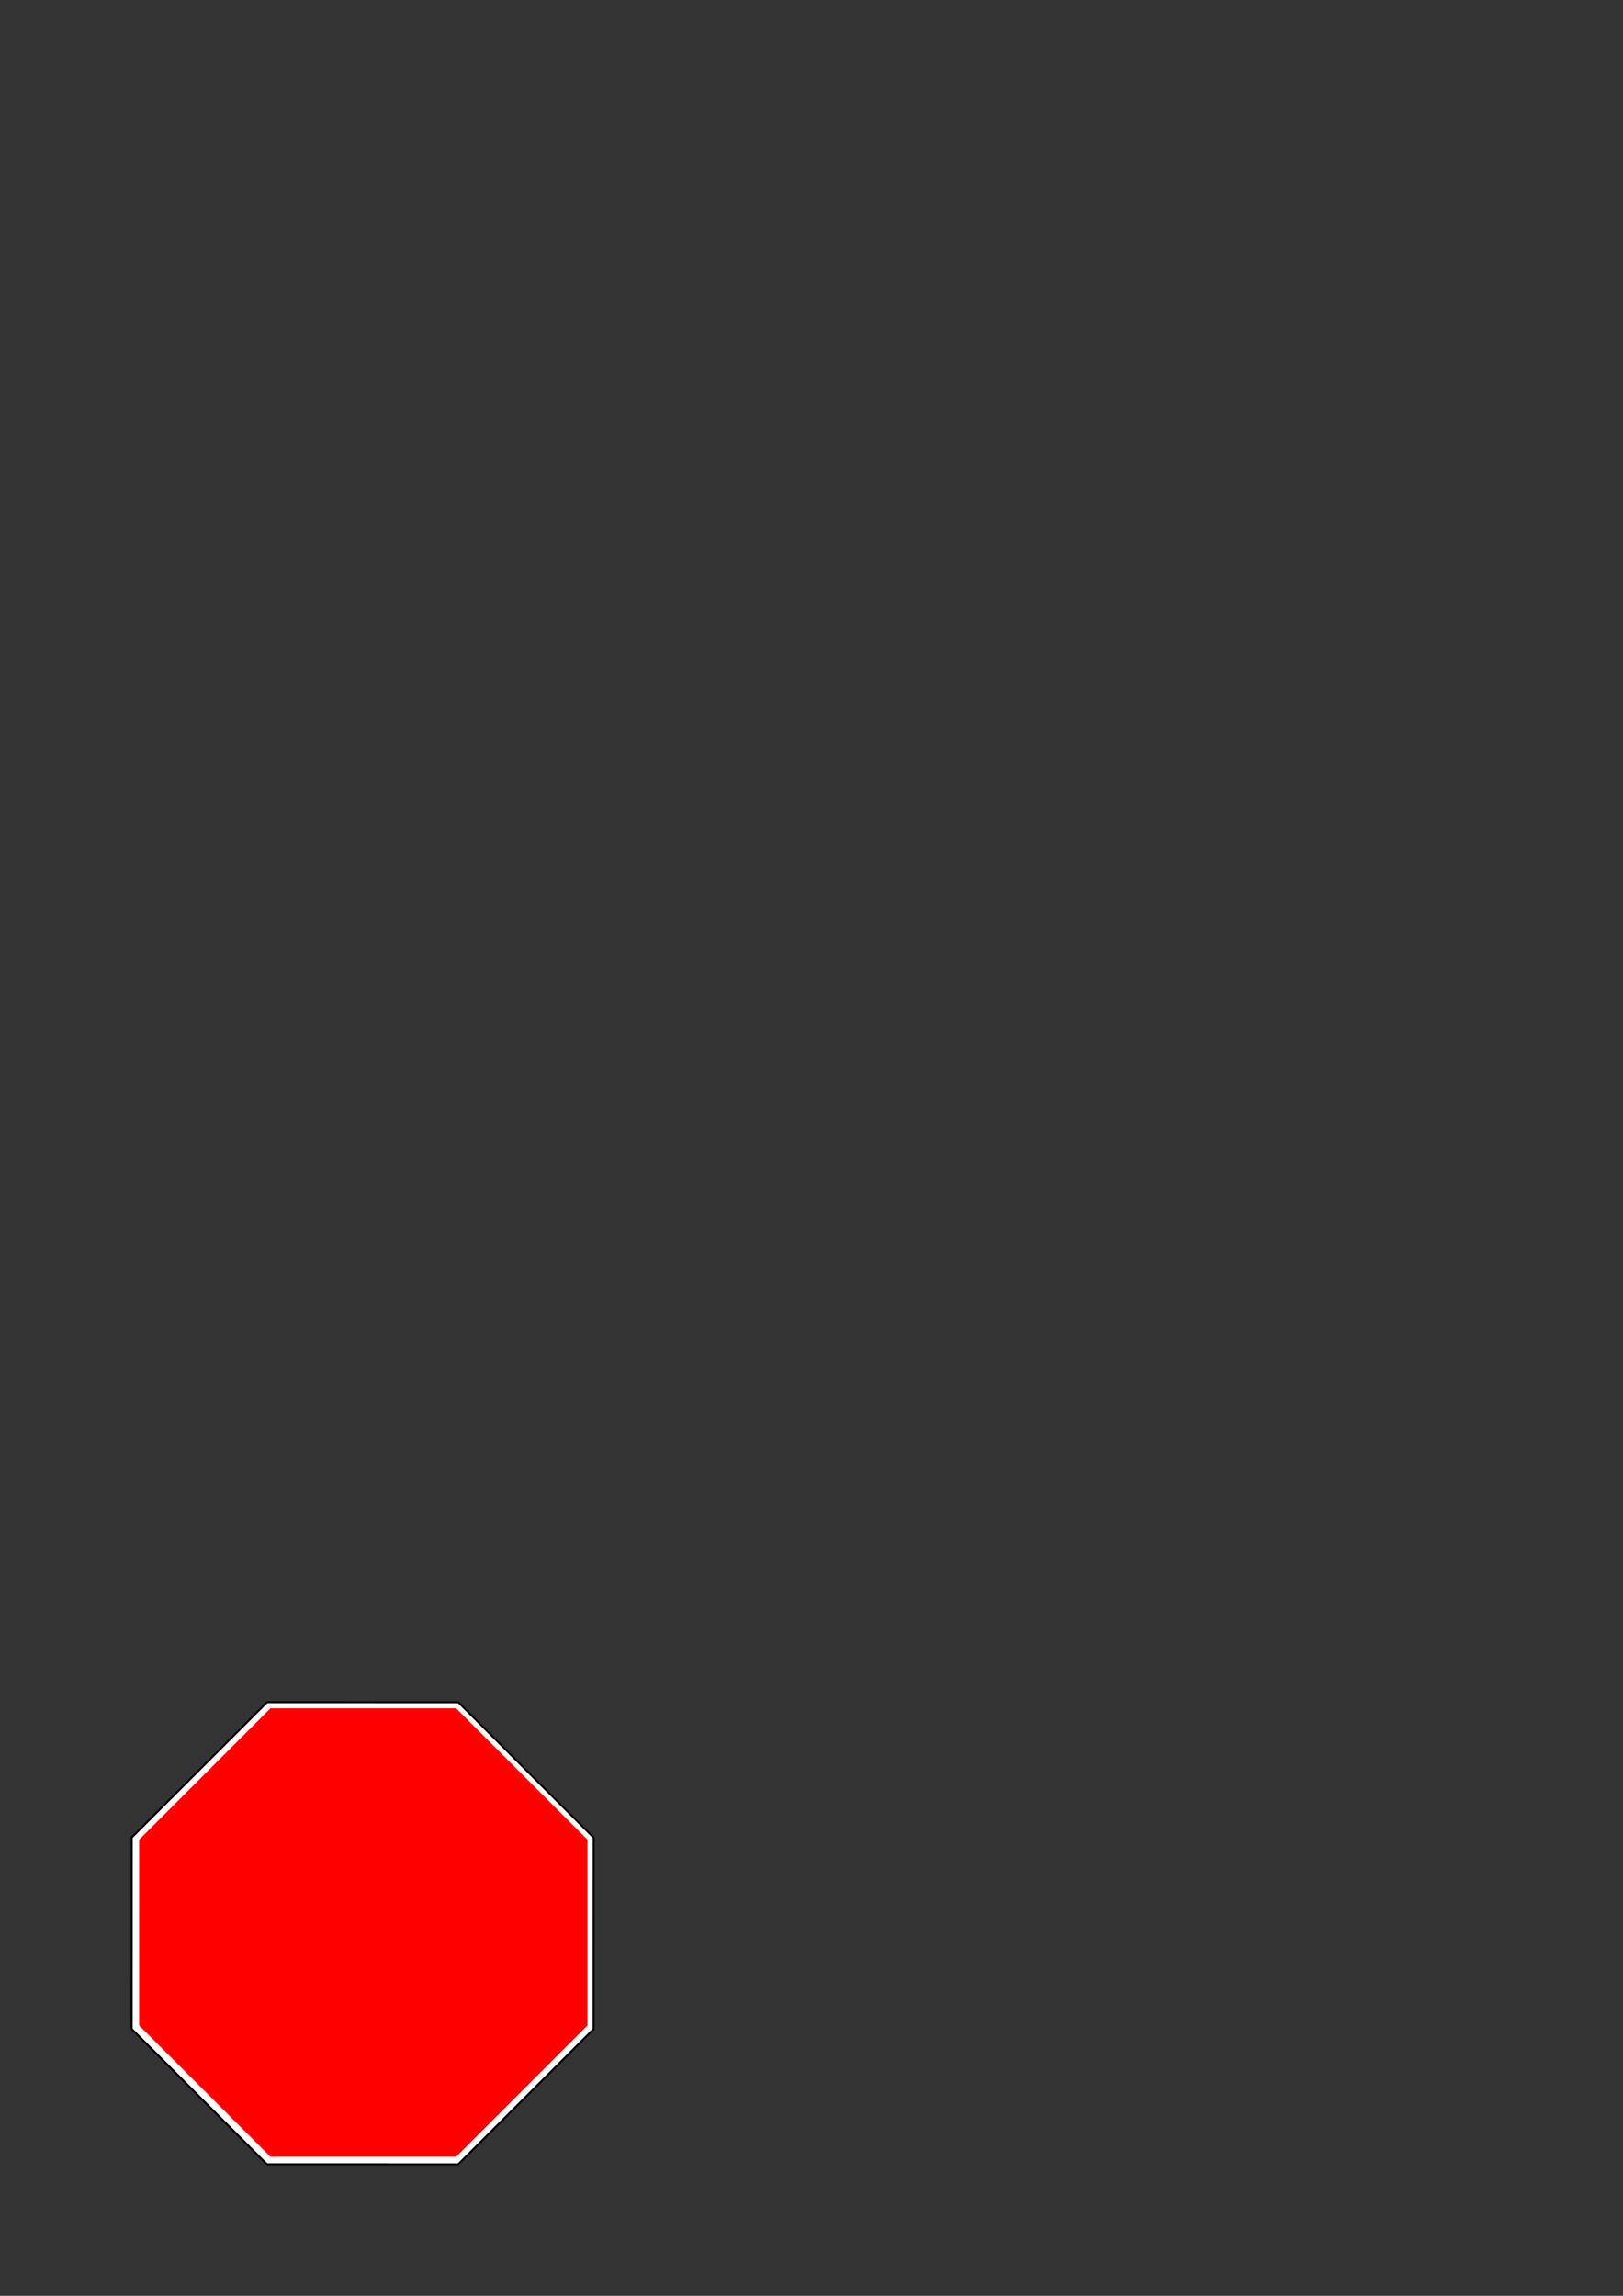 <?xml version="1.0" encoding="UTF-8" standalone="no"?>
<!-- Created with Inkscape (http://www.inkscape.org/) -->

<svg
   xmlns:dc="http://purl.org/dc/elements/1.1/"
   xmlns:cc="http://creativecommons.org/ns#"
   xmlns:rdf="http://www.w3.org/1999/02/22-rdf-syntax-ns#"
   xmlns:svg="http://www.w3.org/2000/svg"
   xmlns="http://www.w3.org/2000/svg"
   xmlns:sodipodi="http://sodipodi.sourceforge.net/DTD/sodipodi-0.dtd"
   xmlns:inkscape="http://www.inkscape.org/namespaces/inkscape"
   width="210mm"
   height="297mm"
   viewBox="0 0 210 297"
   version="1.1"
   id="svg8"
   inkscape:version="0.92.3 (2405546, 2018-03-11)"
   sodipodi:docname="P1A.svg"
   enable-background="new">
  <rect x="0" y="0" width="210" height="297" fill="#333333" stroke="none"/>
  <defs
     id="defs2" />
  <sodipodi:namedview
     id="base"
     pagecolor="#ffffff"
     bordercolor="#666666"
     borderopacity="1.0"
     inkscape:pageopacity="0.0"
     inkscape:pageshadow="2"
     inkscape:zoom="2.2533705"
     inkscape:cx="177.63779"
     inkscape:cy="177.63779"
     inkscape:document-units="mm"
     inkscape:current-layer="layer1"
     showgrid="false"
     inkscape:window-width="1366"
     inkscape:window-height="704"
     inkscape:window-x="0"
     inkscape:window-y="27"
     inkscape:window-maximized="1"
     showguides="true"
     inkscape:guide-bbox="true">
    <sodipodi:guide
       position="18,61.988"
       orientation="1,0"
       id="guide838"
       inkscape:locked="false"
       inkscape:label=""
       inkscape:color="rgb(0,0,255)" />
  </sodipodi:namedview>
  <g
     inkscape:label="Layer 1"
     inkscape:groupmode="layer"
     id="layer1">
    <g
       id="g826">
      <path
         transform="matrix(1.287,-0.169,0.169,1.287,-4.232,-21.056)"
         inkscape:transform-center-y="-1.3828659e-05"
         d="m -12.192,218.696 2.489,-18.909 15.131,-11.61 18.909,2.489 11.61,15.131 -2.489,18.909 -15.131,11.61 -18.909,-2.489 z"
         inkscape:randomized="0"
         inkscape:rounded="0"
         inkscape:flatsided="true"
         sodipodi:arg2="3.2724923"
         sodipodi:arg1="2.8797933"
         sodipodi:r2="23.022154"
         sodipodi:r1="24.918999"
         sodipodi:cy="212.24681"
         sodipodi:cx="11.878287"
         sodipodi:sides="8"
         id="path814"
         style="fill:#ffffff;fill-opacity:1;stroke:#000000;stroke-width:0.193;stroke-linecap:butt;stroke-linejoin:round;stroke-miterlimit:4;stroke-dasharray:none;stroke-dashoffset:0"
         sodipodi:type="star" />
      <path
         transform="matrix(0.638,-0.084,0.084,0.638,8.376,210.01)"
         d="M 4.28,82.085 9.154,45.065 38.778,22.334 75.798,27.208 98.529,56.831 93.655,93.852 64.032,116.583 27.011,111.709 Z"
         inkscape:randomized="0"
         inkscape:rounded="0"
         inkscape:flatsided="true"
         sodipodi:arg2="3.2724923"
         sodipodi:arg1="2.8797933"
         sodipodi:r2="45.073086"
         sodipodi:r1="48.786755"
         sodipodi:cy="69.458328"
         sodipodi:cx="51.404758"
         sodipodi:sides="8"
         id="path836"
         style="fill:#ff0000;fill-opacity:1;stroke:none;stroke-width:0.777;stroke-linecap:butt;stroke-linejoin:round;stroke-miterlimit:4;stroke-dasharray:none;stroke-dashoffset:0"
         sodipodi:type="star" />
    </g>
  </g>
</svg>
